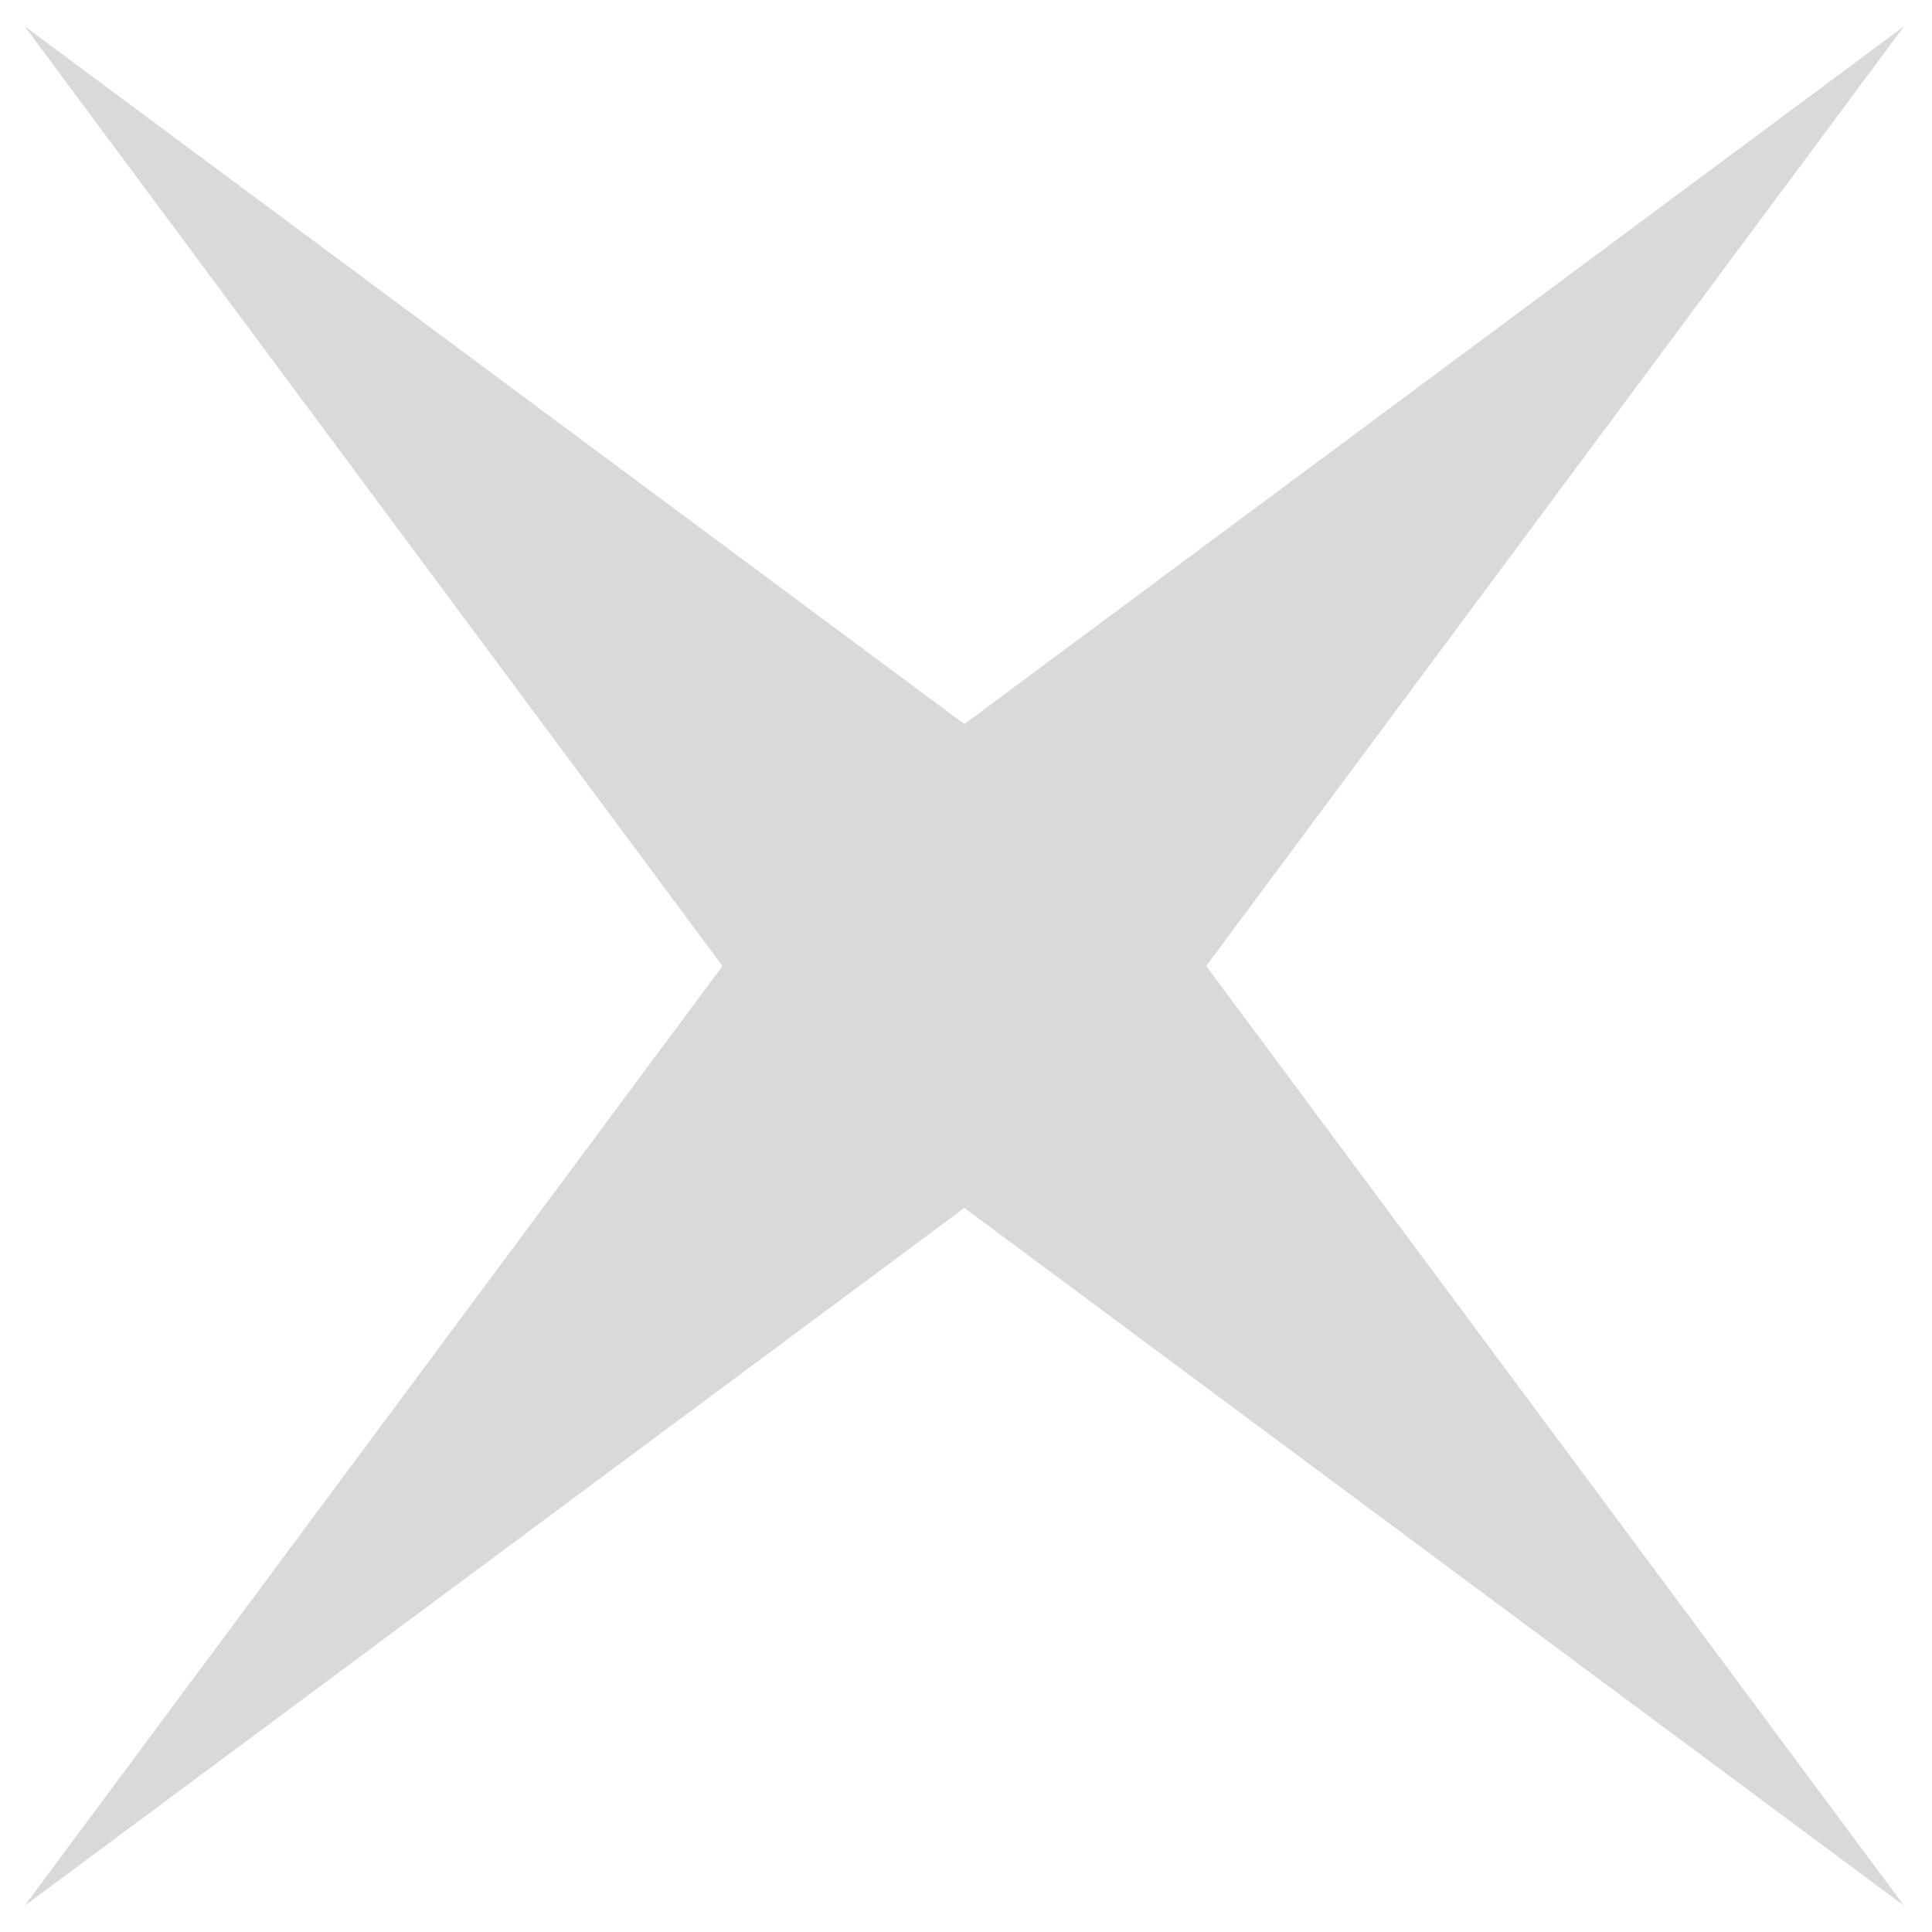 <svg width="38" height="38" viewBox="0 0 38 38" fill="none" xmlns="http://www.w3.org/2000/svg">
<path d="M37.452 0.516L23.725 19L37.452 37.484L18.968 23.758L0.484 37.484L14.21 19L0.484 0.516L18.968 14.242L37.452 0.516Z" fill="#D9D9D9"/>
</svg>
